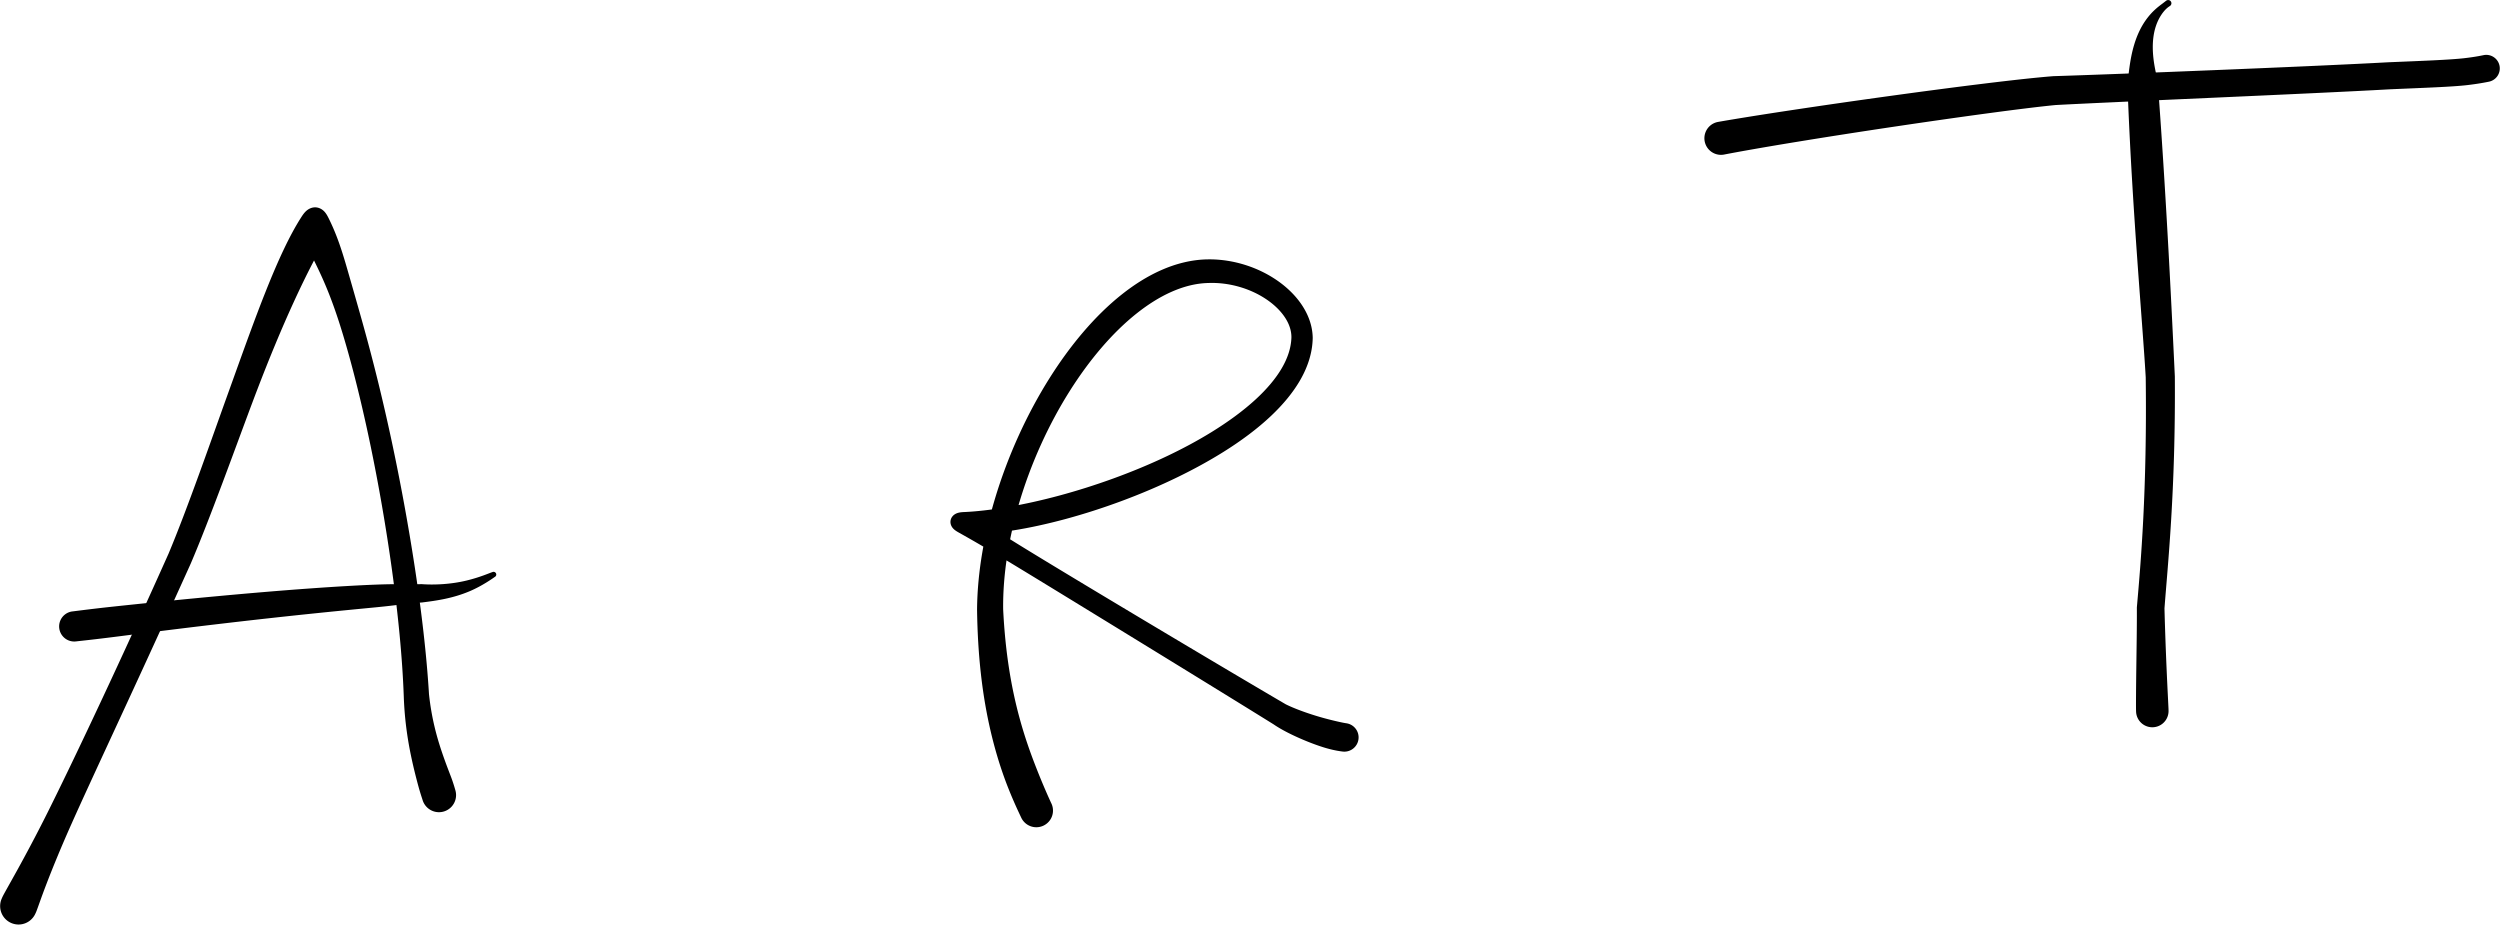 <?xml version="1.0" encoding="UTF-8" standalone="no"?>
<svg
   xmlns:dc="http://purl.org/dc/elements/1.1/"
   xmlns:cc="http://creativecommons.org/ns#"
   xmlns:rdf="http://www.w3.org/1999/02/22-rdf-syntax-ns#"
   xmlns:svg="http://www.w3.org/2000/svg"
   xmlns="http://www.w3.org/2000/svg"
   xmlns:sodipodi="http://sodipodi.sourceforge.net/DTD/sodipodi-0.dtd"
   xmlns:inkscape="http://www.inkscape.org/namespaces/inkscape"
   width="8.197in"
   height="3.032in"
   viewBox="0 0 590.215 218.322"
   version="1.1"
   id="svg"
   sodipodi:docname="art-path.svg"
   inkscape:version="0.92.3 (2405546, 2018-03-11)">
  <style
     id="style2">svg{cursor: pointer;-webkit-touch-callout: none;-webkit-user-select: none;-khtml-user-select: none;-moz-user-select: none;-ms-user-select: none;user-select: none;cursor: url("/content/selectcursor.gif"), auto;}</style>
  <defs
     id="defs370">
    <inkscape:path-effect
       effect="powerstroke"
       id="path-effect4909"
       is_visible="true"
       offset_points="0.044,-0.763 | 1.053,-3.659 | 1.989,-3.44 | 3.982,-3.834 | 2.984,-3.256"
       sort_points="true"
       interpolator_type="CentripetalCatmullRom"
       interpolator_beta="0.5"
       start_linecap_type="round"
       linejoin_type="spiro"
       miter_limit="100"
       end_linecap_type="round" />
    <inkscape:path-effect
       effect="powerstroke"
       id="path-effect4907"
       is_visible="true"
       offset_points="0,-3.918 | 1.401,-3.272 | 2.76,-3.196"
       sort_points="true"
       interpolator_type="CentripetalCatmullRom"
       interpolator_beta="0.5"
       start_linecap_type="round"
       linejoin_type="spiro"
       miter_limit="100"
       end_linecap_type="round" />
    <inkscape:path-effect
       effect="powerstroke"
       id="path-effect4905"
       is_visible="true"
       offset_points="0.228,-3.934 | 1.868,-2.831 | 2.826,-2.469 | 3.39,-2.731 | 1.228,-2.886 | 4.191,-2.341 | 3.871,-2.832 | 5.774,-3.366"
       sort_points="true"
       interpolator_type="CentripetalCatmullRom"
       interpolator_beta="0.5"
       start_linecap_type="round"
       linejoin_type="spiro"
       miter_limit="100"
       end_linecap_type="round" />
    <inkscape:path-effect
       effect="powerstroke"
       id="path-effect4903"
       is_visible="true"
       offset_points="0.19,-3.566 | 0.998,-2.164 | 0.879,-2.673 | 2,-0.637"
       sort_points="true"
       interpolator_type="CentripetalCatmullRom"
       interpolator_beta="0.5"
       start_linecap_type="round"
       linejoin_type="spiro"
       miter_limit="100"
       end_linecap_type="round" />
    <inkscape:path-effect
       effect="powerstroke"
       id="path-effect4870"
       is_visible="true"
       offset_points="0.015,-4.349 | 0.376,-3.124 | 1.463,-3.067 | 2.012,-3.776 | 2.253,-2.643 | 3.869,-4.037"
       sort_points="true"
       interpolator_type="CentripetalCatmullRom"
       interpolator_beta="0.5"
       start_linecap_type="round"
       linejoin_type="spiro"
       miter_limit="100"
       end_linecap_type="round" />
  </defs>
  <sodipodi:namedview
     pagecolor="#ffffff"
     bordercolor="#666666"
     borderopacity="1"
     objecttolerance="10"
     gridtolerance="10"
     guidetolerance="10"
     inkscape:pageopacity="0"
     inkscape:pageshadow="2"
     inkscape:window-width="2560"
     inkscape:window-height="1346"
     id="namedview368"
     showgrid="false"
     inkscape:zoom="1.1373504"
     inkscape:cx="356.14575"
     inkscape:cy="156.35384"
     inkscape:window-x="-11"
     inkscape:window-y="-11"
     inkscape:window-maximized="1"
     inkscape:current-layer="svg366" />
  <path
     style="fill:#000000;fill-rule:nonzero;stroke:none;stroke-width:1"
     inkscape:path-effect="#path-effect4870"
     inkscape:original-d="m 4.3488084,213.97308 c 5.7499996,-12.92 19.6102856,-41.022 38.0499996,-82.08 9.486569,-22.32371 20.95,-60.580009 31.87,-78.500009 11.42,22.25 22.42,77.580009 24.02,110.700009 0.73,10.73 3.600002,17.9 5.350002,23.67"
     d="m 0.376,212.205 c 0.042,-0.095 0.102,-0.262 0.261,-0.583 0.399,-0.806 1.591,-2.866 3.458,-6.25 1.861,-3.375 4.427,-8.136 7.174,-13.64 1.303,-2.61 2.864,-5.795 4.659,-9.512 5.63,-11.661 14.068,-29.622 23.84,-51.469 4.394,-10.428 10.265,-27.34 13.966,-37.611 0.104,-0.288 1.056,-2.936 1.16,-3.225 2.855,-7.945 5.354,-14.908 7.871,-21.225 2.948,-7.399 5.608,-13.096 8.265,-17.271 0.397,-0.624 0.811,-1.252 1.382,-1.723 0.57,-0.47 1.299,-0.764 2.038,-0.745 0.739,0.019 1.454,0.352 1.987,0.865 0.533,0.512 0.882,1.182 1.209,1.845 0.141,0.287 0.28,0.576 0.417,0.867 1.583,3.37 2.602,6.569 3.458,9.447 0.463,1.556 2.36,8.171 3.631,12.68 -5.56e-4,-0.002 0.083,0.295 0.083,0.293 1.788,6.353 4.399,15.993 7.225,29.192 3.917,18.296 7.699,41.177 8.814,59.809 l -0.003,-0.059 c 0.598,5.657 1.844,10.094 2.972,13.449 1.123,3.343 2.085,5.632 2.501,6.833 0.446,1.288 0.633,1.994 0.761,2.419 a 4.037,4.037 90 0 1 -7.726,2.343 c -0.109,-0.361 -0.345,-1.027 -0.72,-2.288 -0.235,-0.79 -1.132,-4.048 -1.856,-7.385 -0.822,-3.786 -1.683,-8.773 -1.89,-14.966 -6.54e-4,-0.02 -0.003,-0.039 -0.003,-0.059 -0.662,-18.164 -4.079,-40.932 -7.841,-59.044 -2.703,-13.013 -5.347,-22.626 -7.295,-28.726 -0.03,-0.095 -0.061,-0.19 -0.091,-0.284 C 78.248,70.489 76.69,66.894 75.462,64.26 74.462,62.114 72.609,58.386 71.294,55.88 71.16,55.626 71.027,55.374 70.893,55.126 l 6.616,0.242 c -2.261,3.899 -4.967,8.949 -8.24,16.102 -2.735,5.976 -5.586,12.812 -8.569,20.6 -0.403,1.052 -0.806,2.115 -1.209,3.188 -3.709,9.882 -9.995,27.355 -14.451,37.759 -0.008,0.018 -0.015,0.036 -0.023,0.053 -9.734,21.583 -18.432,40.192 -23.713,51.683 -1.74,3.787 -3.182,6.952 -4.385,9.649 -2.537,5.683 -4.521,10.55 -5.916,14.185 -1.373,3.579 -2.103,5.783 -2.428,6.592 -0.13,0.324 -0.211,0.472 -0.252,0.564 a 4.349,4.349 90 0 1 -7.946,-3.536 z"
     id="path4899"
     inkscape:connector-curvature="0" />
  <path
     style="fill:#000000;fill-rule:nonzero;stroke:none;stroke-width:-3.573"
     d="m 17.105,144.351 c 1.155,-0.135 4.384,-0.576 9.804,-1.157 1.126,-0.121 2.545,-0.271 4.171,-0.441 4.823,-0.503 12.611,-1.298 21.011,-2.072 7.141,-0.658 14.242,-1.258 20.937,-1.74 6.655,-0.479 11.898,-0.768 15.516,-0.907 5.289,-0.203 5.701,-0.052 10.841,-0.117 0.005,-6e-5 0.141,-0.002 0.146,-0.002 0.006,-7e-5 0.012,-5.9e-4 0.018,-0.001 0.006,-6e-4 0.012,-6.4e-4 0.019,-1.8e-4 3.027,0.226 6.942,0.025 10.523,-0.839 3.251,-0.784 5.31,-1.736 6.148,-2.004 0.058,-0.019 0,0 0,0 a 0.637,0.637 90 0 1 0.561,1.144 c 0,0 0.049,-0.034 0,0 -0.318,0.221 -2.866,2.069 -5.875,3.348 -3.969,1.688 -7.748,2.236 -11.234,2.668 l 0.037,-0.001 c -2.33e-4,2e-5 -0.143,0.011 -0.144,0.011 -5.067,0.404 -5.455,0.614 -10.677,1.125 -3.988,0.39 -8.344,0.794 -15.356,1.521 -6.721,0.697 -13.6,1.459 -20.778,2.3 -8.554,1.003 -15.875,1.924 -20.882,2.56 -1.166,0.148 -2.983,0.381 -4.15,0.529 -5.741,0.731 -8.448,0.999 -9.807,1.158 a 3.566,3.566 90 0 1 -0.828,-7.084 z"
     id="path4897"
     inkscape:connector-curvature="0"
     inkscape:path-effect="#path-effect4903"
     inkscape:original-d="m 17.518808,147.89308 c 12.23,-1.43 53.5,-6.52 82.11,-7.82 9.549992,-0.27 13.829992,-2.93 16.889992,-4.43" />
  <path
     style="fill:#000000;fill-rule:nonzero;stroke:none;stroke-width:-3.573"
     d="m 241.098,193.045 c -0.719,-1.53 -2.42,-5.074 -4.013,-9.488 -1.066,-2.953 -2.393,-7.154 -3.531,-12.347 -1.707,-7.789 -2.735,-16.584 -2.884,-27.202 -4.3e-4,-0.03 -0.002,-0.06 -0.001,-0.09 0.071,-9.15 1.837,-18.097 4.102,-25.757 3.246,-10.974 7.968,-20.858 12.95,-28.785 4.837,-7.697 10.671,-14.759 17.178,-19.905 2.852,-2.256 5.973,-4.253 9.302,-5.716 3.416,-1.502 7.137,-2.48 11.027,-2.52 l -0.023,4.39e-4 c 6.08,-0.076 12.169,1.955 16.822,5.34 2.4,1.746 4.276,3.749 5.586,5.838 0.435,0.694 0.804,1.391 1.111,2.085 0.767,1.738 1.165,3.509 1.19,5.265 2.9e-4,0.021 -3.7e-4,0.041 -7.6e-4,0.062 -0.065,3.437 -1.143,6.683 -2.809,9.655 -1.729,3.083 -4.153,5.985 -6.989,8.672 -3.204,3.035 -7.052,5.906 -11.313,8.567 -3.346,2.089 -6.945,4.057 -10.686,5.881 -8.753,4.267 -18.06,7.636 -26.512,9.925 -4.416,1.196 -8.552,2.086 -12.296,2.686 -1.206,0.193 -2.351,0.352 -3.438,0.479 1.229,0.779 2.632,1.657 4.254,2.66 1.239,0.766 2.66,1.637 4.27,2.619 5.178,3.158 12.377,7.497 20.869,12.583 13.211,7.912 29.131,17.377 38.275,22.723 0.002,0.001 0.004,0.002 0.005,0.003 0.002,0.001 0.004,0.002 0.005,0.003 0.786,0.394 1.807,0.837 3.006,1.298 1.305,0.502 2.661,0.964 3.938,1.359 1.71,0.529 3.066,0.876 4.049,1.116 0.127,0.031 0.247,0.06 0.359,0.087 1.625,0.394 2.574,0.569 2.927,0.616 a 3.366,3.366 90 0 1 -0.896,6.673 c -0.597,-0.08 -1.839,-0.237 -3.754,-0.78 -0.13,-0.037 -0.267,-0.077 -0.413,-0.121 -1.1,-0.331 -2.633,-0.859 -4.437,-1.597 -1.353,-0.554 -2.817,-1.21 -4.214,-1.92 -1.263,-0.642 -2.465,-1.327 -3.445,-2.005 l 0.011,0.006 c -8.632,-5.369 -25.149,-15.517 -37.912,-23.345 -8.244,-5.056 -15.808,-9.688 -20.796,-12.723 -1.611,-0.98 -3.04,-1.846 -4.287,-2.599 -5.856,-3.531 -8.87,-5.232 -11.307,-6.599 -0.579,-0.324 -1.165,-0.678 -1.553,-1.217 -0.194,-0.269 -0.335,-0.578 -0.399,-0.903 -0.064,-0.326 -0.049,-0.666 0.046,-0.984 0.094,-0.318 0.268,-0.611 0.495,-0.853 0.228,-0.241 0.509,-0.43 0.812,-0.564 0.607,-0.269 1.285,-0.311 1.948,-0.34 2.685,-0.117 6.254,-0.496 10.648,-1.262 3.539,-0.618 7.485,-1.482 11.735,-2.629 8.147,-2.198 17.145,-5.366 25.593,-9.398 3.605,-1.72 7.047,-3.569 10.222,-5.522 4.051,-2.493 7.627,-5.114 10.554,-7.813 2.597,-2.396 4.689,-4.858 6.137,-7.343 1.389,-2.385 2.191,-4.798 2.27,-7.217 l -7.6e-4,0.062 c 0.025,-1.021 -0.176,-2.122 -0.681,-3.276 -0.202,-0.462 -0.456,-0.94 -0.769,-1.427 -0.945,-1.473 -2.391,-2.977 -4.355,-4.321 -3.857,-2.639 -8.882,-4.105 -13.745,-3.928 -0.008,2.81e-4 -0.015,2.77e-4 -0.023,4.39e-4 -2.988,0.062 -5.952,0.842 -8.816,2.121 -2.794,1.248 -5.503,2.974 -8.065,5.001 -5.863,4.639 -11.318,11.135 -15.926,18.451 -4.734,7.516 -9.205,16.918 -12.189,27.386 -2.079,7.292 -3.576,15.664 -3.485,24.058 0.495,10.211 1.912,18.491 3.855,25.638 1.298,4.774 2.717,8.617 3.771,11.335 1.579,4.071 3.08,7.441 3.765,8.898 a 3.934,3.934 90 0 1 -7.122,3.345 z"
     id="path4895"
     inkscape:connector-curvature="0"
     inkscape:path-effect="#path-effect4905"
     inkscape:original-d="m 244.6588,191.37308 c -6.19,-13.18 -10.28,-27.09 -10.91,-47.46 -0.06,-35.27 26.52,-79.520009 51.52,-79.890009 11.25,-0.26 22.13,7.37 22.13,15.74 -0.56,22.880009 -54.2,43.430009 -79.64,43.750009 14.76,9.13 57.14,34.75 74.35,45.13 3.43,2.09 10.95,4.87 15.27,5.45" />
  <path
     style="fill:#000000;fill-rule:nonzero;stroke:none;stroke-width:-3.573"
     d="m 512.333,1.39 c -0.125,0.087 -0.467,0.282 -0.881,0.671 -0.676,0.635 -1.739,1.96 -2.436,3.998 -0.528,1.544 -0.774,3.265 -0.768,5.132 0.006,1.663 0.21,3.249 0.462,4.643 0.128,0.706 0.262,1.333 0.383,1.897 0.124,0.578 0.247,1.138 0.312,1.601 l -0.005,-0.196 c 0.116,1.54 0.227,3.037 0.33,4.482 0.926,12.906 1.672,25.324 2.271,36.292 0.643,11.77 1.137,22.265 1.43,28.455 -3e-5,-4.68e-4 0.02,0.429 0.02,0.428 0.002,0.048 0.004,0.096 0.004,0.144 0.099,13.451 -0.322,24.638 -0.875,33.825 -0.529,8.789 -1.172,15.611 -1.548,20.573 -0.007,0.099 -0.015,0.198 -0.022,0.298 0.098,4.007 0.29,9.392 0.484,13.911 0.2,4.658 0.426,8.791 0.464,9.786 0.01,0.268 0.01,0.38 0.012,0.456 a 3.834,3.834 90 0 1 -7.665,0.21 c -0.002,-0.075 -0.008,-0.193 -0.013,-0.462 -0.02,-1.254 0.002,-4.992 0.067,-9.886 0.064,-4.802 0.151,-9.851 0.129,-14.049 -5.5e-4,-0.104 0.001,-0.208 0.01,-0.312 -0.002,0.025 0.045,-0.51 0.043,-0.485 0.442,-5.001 1.024,-11.722 1.461,-20.404 0.455,-9.046 0.745,-20.056 0.578,-33.307 -0.007,-0.115 -0.021,-0.363 -0.021,-0.364 -0.365,-6.267 -1.185,-16.39 -2.033,-28.349 -0.772,-10.892 -1.578,-23.463 -2.103,-36.35 -0.059,-1.45 -0.115,-2.955 -0.168,-4.501 -5.6e-4,-0.016 -0.002,-0.033 -0.004,-0.049 -0.002,-0.016 -0.006,-0.032 -0.009,-0.049 -0.003,-0.016 -0.004,-0.033 -0.003,-0.049 0.001,-0.016 0.005,-0.033 0.01,-0.048 0.071,-0.243 0.141,-0.707 0.221,-1.333 0.075,-0.582 0.158,-1.299 0.27,-2.106 0.223,-1.609 0.547,-3.483 1.133,-5.409 0.663,-2.181 1.557,-4.082 2.705,-5.71 1.5,-2.128 3.071,-3.266 3.894,-3.885 0.539,-0.405 0.816,-0.633 0.99,-0.754 a 0.763,0.763 90 0 1 0.869,1.254 z"
     id="path4893"
     inkscape:connector-curvature="0"
     inkscape:path-effect="#path-effect4909"
     inkscape:original-d="m 511.8988,0.76307115 c -7.47128,5.17685855 -6.07,15.49999985 -6.07,18.56999985 1.55,28.31 3.55,57.31 4.19,69.64 0.27,26.940009 -1.45,44.490009 -2.27,54.580009 0.12,8.12 0.15,15.59 0.39,24.34"
     sodipodi:nodetypes="ccccc" />
  <path
     style="fill:#000000;fill-rule:nonzero;stroke:none;stroke-width:-3.573"
     d="m 405.578,28.79 c 0,0 -0.273,0.048 0,0 3.219,-0.566 8.862,-1.501 18.005,-2.878 6.454,-0.972 14.375,-2.122 22.886,-3.295 7.539,-1.04 15.331,-2.069 22.221,-2.911 6.668,-0.815 12.325,-1.434 16.035,-1.718 0.049,-0.004 0.099,-0.008 0.148,-0.009 3.04,-0.092 8.48,-0.283 14.812,-0.519 4.142,-0.154 8.605,-0.325 13.056,-0.5 -0.116,0.005 9.505,-0.381 9.389,-0.376 7.726,-0.315 16.046,-0.666 23.562,-1.002 7.305,-0.327 13.724,-0.634 18.147,-0.88 0.015,-8.3e-4 0.03,-0.002 0.045,-0.002 8.131,-0.332 14.558,-0.58 17.834,-0.953 2.329,-0.265 3.878,-0.571 4.649,-0.732 a 3.196,3.196 90 0 1 1.304,6.257 c -0.911,0.19 -2.656,0.526 -5.222,0.825 -3.577,0.416 -10.295,0.64 -18.269,0.989 -4.462,0.255 -10.891,0.572 -18.194,0.916 -7.503,0.353 -15.873,0.73 -23.579,1.076 -9.341,0.419 -0.05,0.002 -9.391,0.421 1.135,-0.051 -14.191,0.644 -13.055,0.593 -6.226,0.286 -11.657,0.544 -14.683,0.709 -3.55,0.344 -9.071,1.023 -15.689,1.913 -6.845,0.92 -14.57,2.026 -22.081,3.146 -8.502,1.267 -16.308,2.489 -22.751,3.541 -9.132,1.49 -14.585,2.483 -17.759,3.096 -0.265,0.051 0,0 0,0 a 3.918,3.918 90 0 1 -1.421,-7.706 z"
     id="art"
     inkscape:connector-curvature="0"
     inkscape:path-effect="#path-effect4907"
     inkscape:original-d="m 406.2888,32.643071 c 18.06,-3.33 64.23,-10 78.73,-11.25 11.75,-0.5 61.25,-2.5 79,-3.5 8.75,-0.37 16.38,-0.37 23,-1.75" />
</svg>
